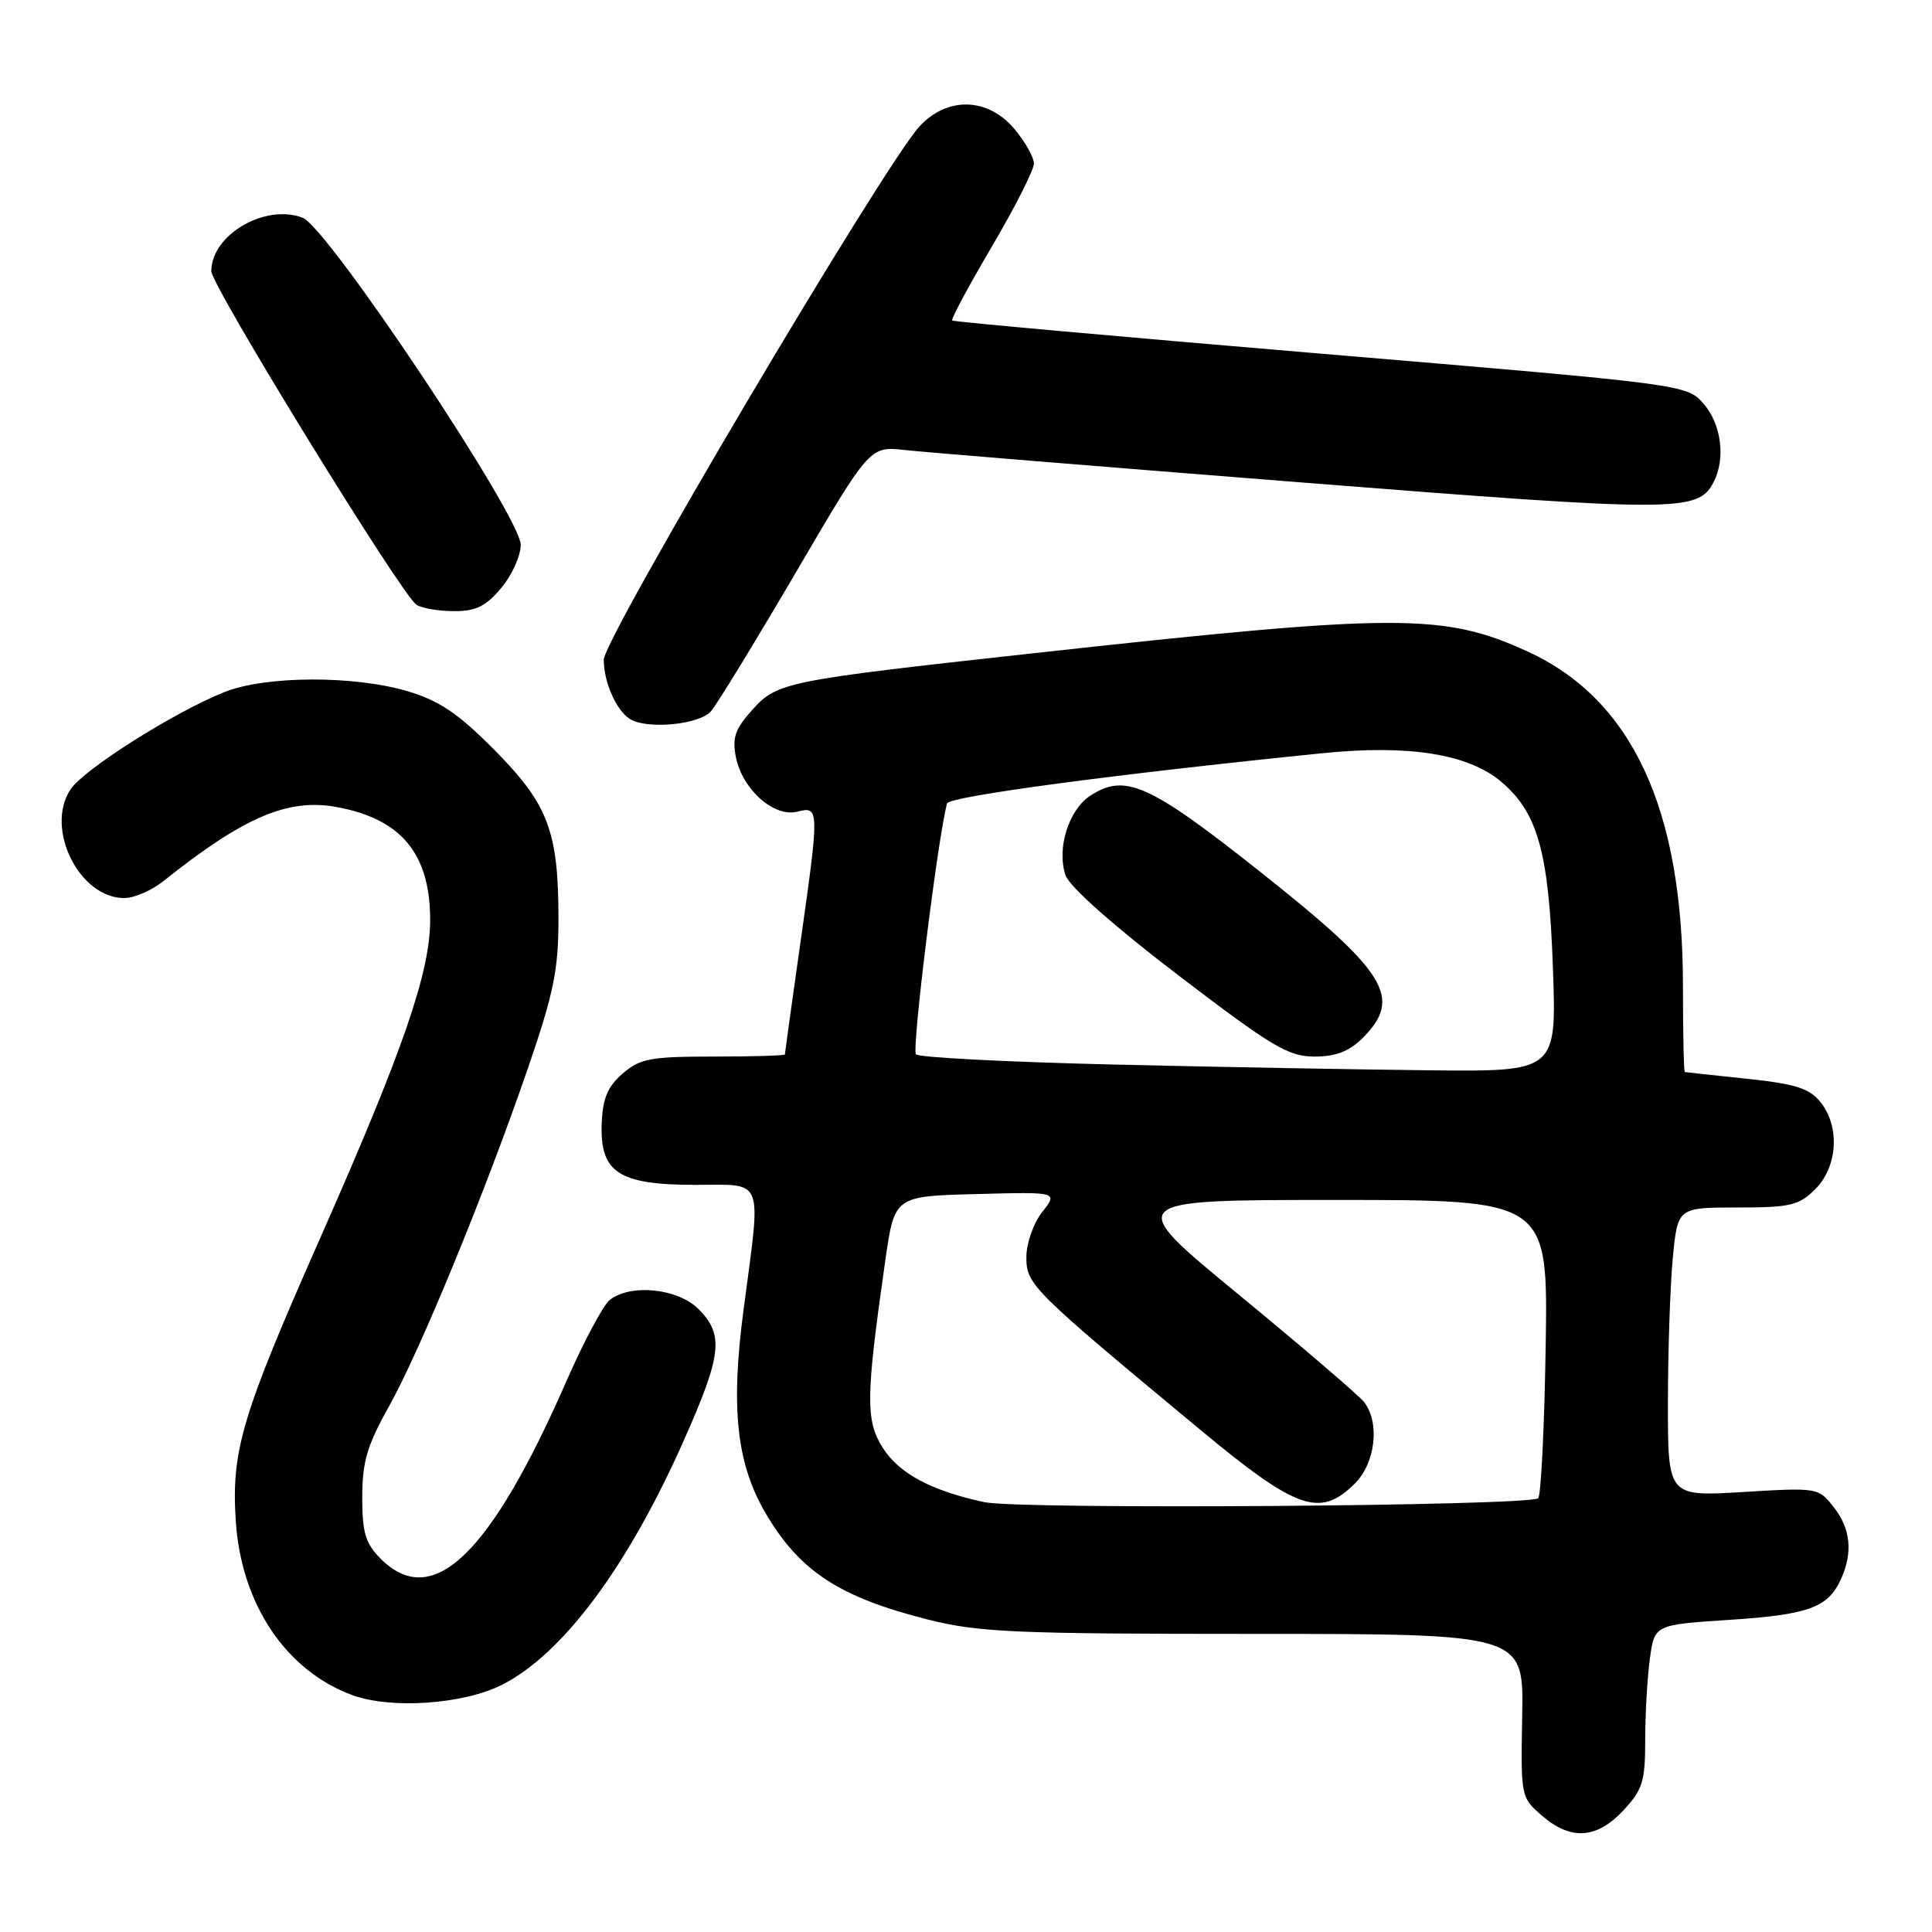 <?xml version="1.0" encoding="UTF-8" standalone="no"?>
<!DOCTYPE svg PUBLIC "-//W3C//DTD SVG 1.1//EN" "http://www.w3.org/Graphics/SVG/1.1/DTD/svg11.dtd" >
<svg xmlns="http://www.w3.org/2000/svg" xmlns:xlink="http://www.w3.org/1999/xlink" version="1.1" viewBox="0 0 256 256">
 <g >
 <path fill="currentColor"
d=" M 215.10 239.89 C 217.66 237.15 218.00 236.06 218.00 230.53 C 218.00 227.09 218.28 222.26 218.62 219.78 C 219.23 215.29 219.23 215.29 229.14 214.64 C 239.67 213.95 242.21 213.02 243.93 209.26 C 245.54 205.71 245.23 202.56 242.96 199.68 C 240.95 197.12 240.81 197.10 230.96 197.70 C 221.00 198.30 221.00 198.30 221.01 185.90 C 221.01 179.08 221.30 170.46 221.65 166.75 C 222.29 160.00 222.29 160.00 230.19 160.00 C 237.25 160.00 238.35 159.74 240.55 157.55 C 243.52 154.57 243.82 149.24 241.20 146.00 C 239.75 144.21 237.85 143.61 231.45 142.94 C 227.08 142.48 223.39 142.08 223.25 142.05 C 223.11 142.02 223.00 136.90 223.00 130.66 C 223.00 107.17 216.26 92.67 202.40 86.32 C 191.26 81.23 185.17 81.25 137.00 86.55 C 104.03 90.18 103.00 90.38 99.69 94.05 C 97.40 96.59 97.00 97.75 97.51 100.33 C 98.37 104.61 102.56 108.33 105.64 107.55 C 108.59 106.81 108.60 107.06 105.98 125.47 C 104.89 133.16 104.00 139.57 104.00 139.72 C 104.00 139.87 99.75 140.00 94.56 140.00 C 86.20 140.00 84.81 140.26 82.51 142.25 C 80.52 143.97 79.86 145.53 79.73 148.87 C 79.48 155.36 81.98 157.00 92.11 157.00 C 101.39 157.00 100.88 155.69 98.52 173.59 C 96.80 186.60 97.60 193.93 101.44 200.50 C 105.96 208.20 111.22 211.64 123.00 214.61 C 129.66 216.29 134.51 216.50 166.20 216.50 C 201.90 216.50 201.90 216.50 201.70 227.33 C 201.50 238.05 201.53 238.17 204.31 240.58 C 208.14 243.89 211.56 243.68 215.10 239.89 Z  M 66.57 223.22 C 74.62 219.11 83.22 207.53 90.62 190.84 C 95.66 179.48 95.95 176.86 92.55 173.45 C 89.80 170.71 83.56 170.07 80.80 172.25 C 79.93 172.94 77.34 177.78 75.06 183.00 C 64.94 206.09 57.31 213.40 50.45 206.55 C 48.42 204.51 48.00 203.11 48.00 198.39 C 48.00 193.74 48.64 191.54 51.48 186.47 C 55.64 179.04 64.26 158.08 69.92 141.64 C 73.37 131.61 74.00 128.54 74.00 121.75 C 74.00 110.15 72.64 106.56 65.48 99.34 C 60.70 94.52 58.21 92.84 54.01 91.59 C 46.88 89.48 35.23 89.53 29.77 91.69 C 23.13 94.33 11.08 101.94 9.33 104.62 C 5.93 109.81 10.50 119.00 16.48 119.00 C 17.78 119.00 20.12 117.98 21.67 116.74 C 32.32 108.24 38.16 105.75 44.63 106.94 C 53.17 108.51 56.99 113.12 57.00 121.88 C 57.00 128.83 53.41 139.21 42.45 164.00 C 32.03 187.57 30.64 192.20 31.24 201.50 C 31.94 212.48 37.83 221.32 46.62 224.59 C 51.78 226.51 61.42 225.84 66.57 223.22 Z  M 94.20 94.25 C 95.03 93.29 100.10 84.99 105.48 75.81 C 115.25 59.12 115.25 59.12 119.87 59.63 C 122.42 59.91 146.10 61.85 172.50 63.93 C 222.21 67.86 224.94 67.86 227.02 63.96 C 228.68 60.86 228.12 56.25 225.75 53.52 C 223.50 50.94 223.50 50.94 175.00 46.86 C 148.32 44.61 126.35 42.64 126.17 42.47 C 125.98 42.31 128.35 37.90 131.42 32.68 C 134.49 27.47 137.00 22.51 137.00 21.68 C 137.00 20.84 135.83 18.77 134.41 17.08 C 130.90 12.90 125.51 12.76 121.84 16.75 C 117.11 21.88 80.00 84.57 80.00 87.43 C 80.00 90.33 81.62 94.04 83.40 95.23 C 85.58 96.69 92.65 96.05 94.20 94.25 Z  M 66.41 77.92 C 67.83 76.23 69.00 73.65 69.00 72.20 C 69.00 68.48 43.42 30.11 40.10 28.85 C 35.12 26.95 28.00 31.12 28.00 35.93 C 28.00 37.85 53.25 78.91 55.19 80.14 C 55.91 80.60 58.15 80.98 60.16 80.98 C 63.03 81.00 64.38 80.34 66.41 77.92 Z  M 130.41 199.04 C 123.36 197.52 119.12 195.24 116.95 191.81 C 114.68 188.20 114.72 185.09 117.31 167.00 C 118.53 158.50 118.53 158.50 129.37 158.22 C 140.20 157.93 140.20 157.93 138.10 160.60 C 136.93 162.09 136.00 164.73 136.00 166.58 C 136.00 170.22 136.64 170.86 159.00 189.42 C 171.88 200.11 174.93 201.16 179.55 196.55 C 182.27 193.82 182.86 188.49 180.75 185.78 C 180.06 184.90 172.61 178.52 164.19 171.59 C 148.88 159.00 148.88 159.00 177.00 159.00 C 205.12 159.00 205.12 159.00 204.81 178.42 C 204.64 189.10 204.19 198.14 203.82 198.52 C 202.77 199.56 135.04 200.05 130.41 199.04 Z  M 147.31 141.05 C 133.46 140.72 121.78 140.12 121.37 139.71 C 120.78 139.11 124.29 110.78 125.49 106.46 C 125.75 105.53 147.56 102.61 175.17 99.81 C 186.64 98.64 194.53 99.89 198.90 103.57 C 203.77 107.67 205.23 112.92 205.77 128.25 C 206.26 142.00 206.26 142.00 189.38 141.82 C 180.10 141.72 161.16 141.38 147.31 141.05 Z  M 180.55 137.55 C 185.88 132.21 183.84 128.88 166.96 115.50 C 152.28 103.86 149.06 102.42 144.46 105.44 C 141.58 107.32 139.98 112.51 141.20 116.00 C 141.73 117.51 147.65 122.76 156.16 129.25 C 168.54 138.70 170.71 140.00 174.16 140.00 C 177.00 140.00 178.77 139.32 180.55 137.55 Z "/>
</g>
</svg>